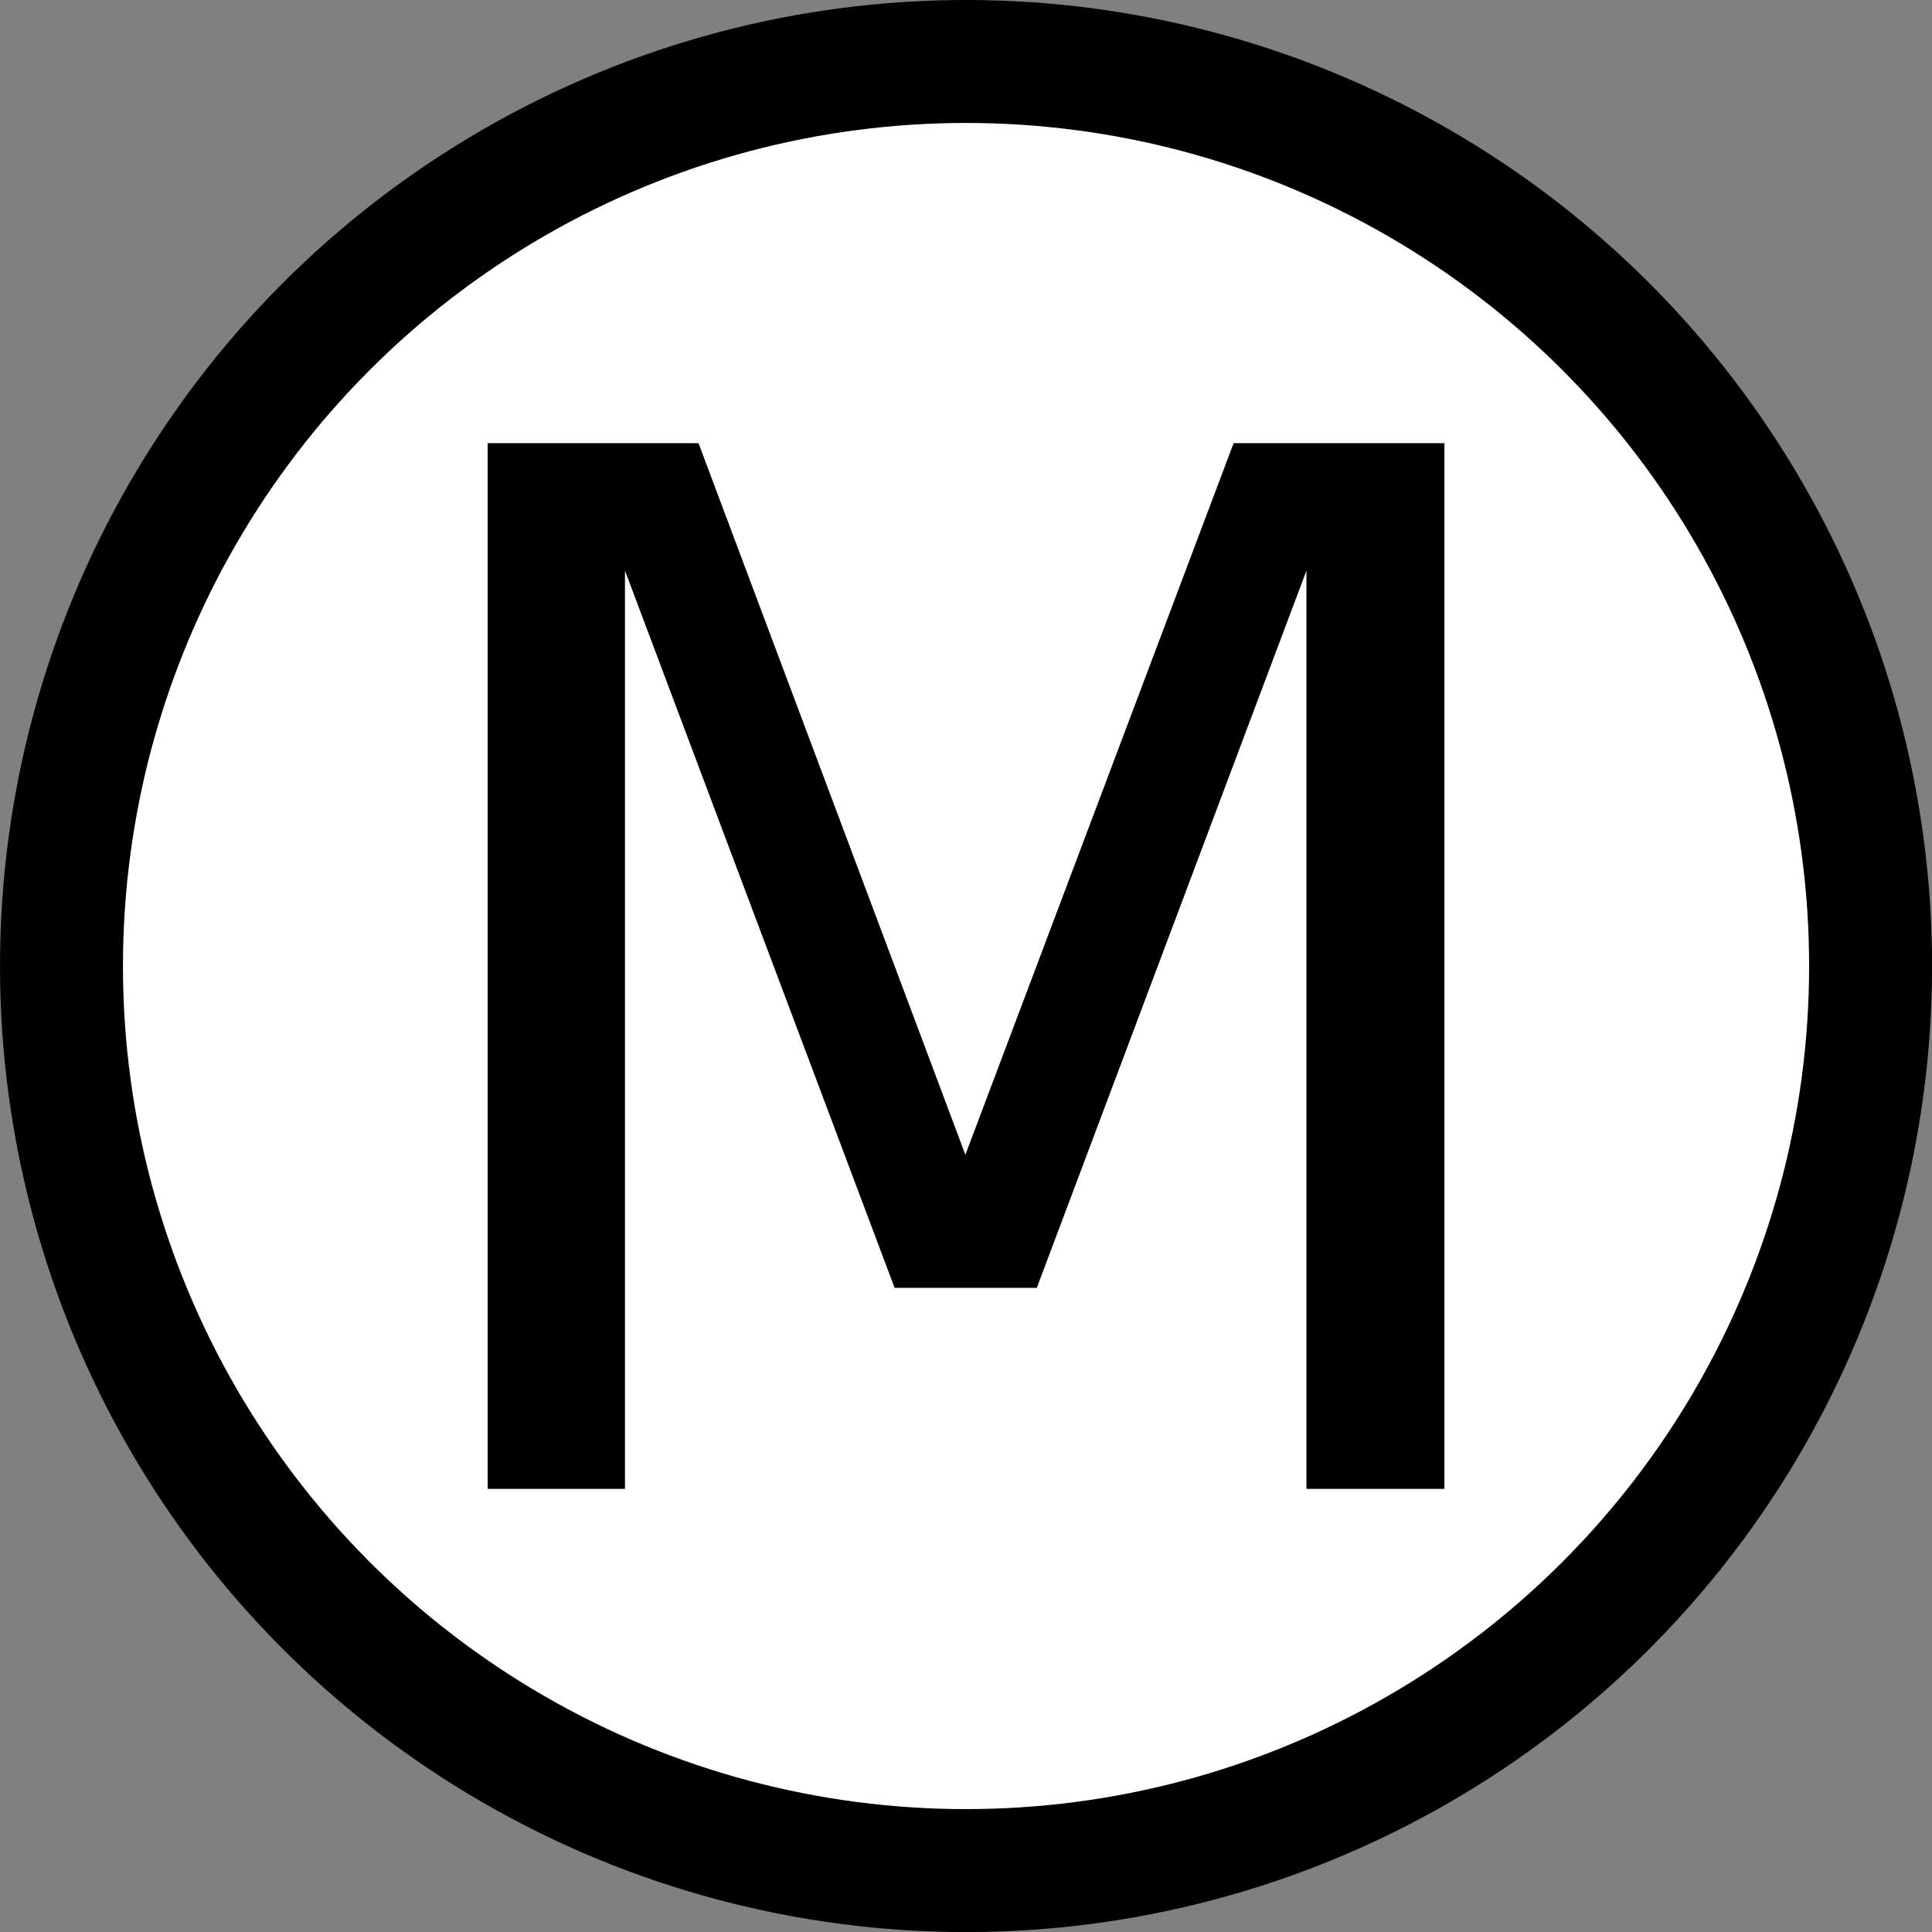 <?xml version="1.0" encoding="UTF-8" standalone="no"?>
<!-- Generator: Adobe Illustrator 13.0.2, SVG Export Plug-In . SVG Version: 6.00 Build 14948)  -->

<svg
   version="1.0"
   id="Layer_1"
   x="0px"
   y="0px"
   width="940"
   height="940"
   viewBox="5.5 -3.5 940 940"
   enable-background="new 5.5 -3.5 64 64"
   xml:space="preserve"
   sodipodi:docname="MaskWork.svg"
   inkscape:version="1.1.1 (3bf5ae0d25, 2021-09-20)"
   xmlns:inkscape="http://www.inkscape.org/namespaces/inkscape"
   xmlns:sodipodi="http://sodipodi.sourceforge.net/DTD/sodipodi-0.dtd"
   xmlns="http://www.w3.org/2000/svg"
   xmlns:svg="http://www.w3.org/2000/svg"><rect x="5.5" y="-3.5" width="940" height="940" fill="#808080" stroke="none"/><defs
   id="defs13" /><sodipodi:namedview
   id="namedview11"
   pagecolor="#ffffff"
   bordercolor="#666666"
   borderopacity="1.0"
   inkscape:pageshadow="2"
   inkscape:pageopacity="0.0"
   inkscape:pagecheckerboard="0"
   showgrid="false"
   inkscape:snap-page="true"
   inkscape:snap-bbox="true"
   inkscape:bbox-nodes="true"
   inkscape:zoom="0.35107422"
   inkscape:cx="366.01947"
   inkscape:cy="159.51043"
   inkscape:window-width="1680"
   inkscape:window-height="998"
   inkscape:window-x="-8"
   inkscape:window-y="-8"
   inkscape:window-maximized="1"
   inkscape:current-layer="g8"
   inkscape:snap-bbox-midpoints="true" />
<g
   id="g8"
   transform="matrix(14.688,0,0,14.688,-75.281,47.906)"
   style="stroke-width:0.068">
	
	
<circle
   style="fill:#000000;stroke:none;stroke-width:0.204;stroke-linecap:round;stroke-linejoin:round;stop-color:#000000"
   id="path1018"
   cx="37.5"
   cy="28.5"
   r="32" /><circle
   style="fill:#ffffff;stroke:none;stroke-width:0.204;stroke-linecap:round;stroke-linejoin:round;stop-color:#000000"
   id="circle1122"
   cx="37.5"
   cy="28.5"
   r="27.927" /><g
   aria-label="M"
   id="text4060"
   style="font-size:47.516px;line-height:1.25;font-family:'DejaVu Sans';-inkscape-font-specification:'DejaVu Sans';text-align:center;letter-spacing:0px;word-spacing:0px;text-anchor:middle;stroke-width:0.005"><path
     d="m 21.654,11.18 h 6.984 l 8.84,23.572 8.886,-23.572 H 53.346 V 45.82 H 48.776 V 15.403 l -8.932,23.758 h -4.71 l -8.932,-23.758 V 45.82 H 21.654 Z"
     id="path11347" /></g></g>
</svg>
